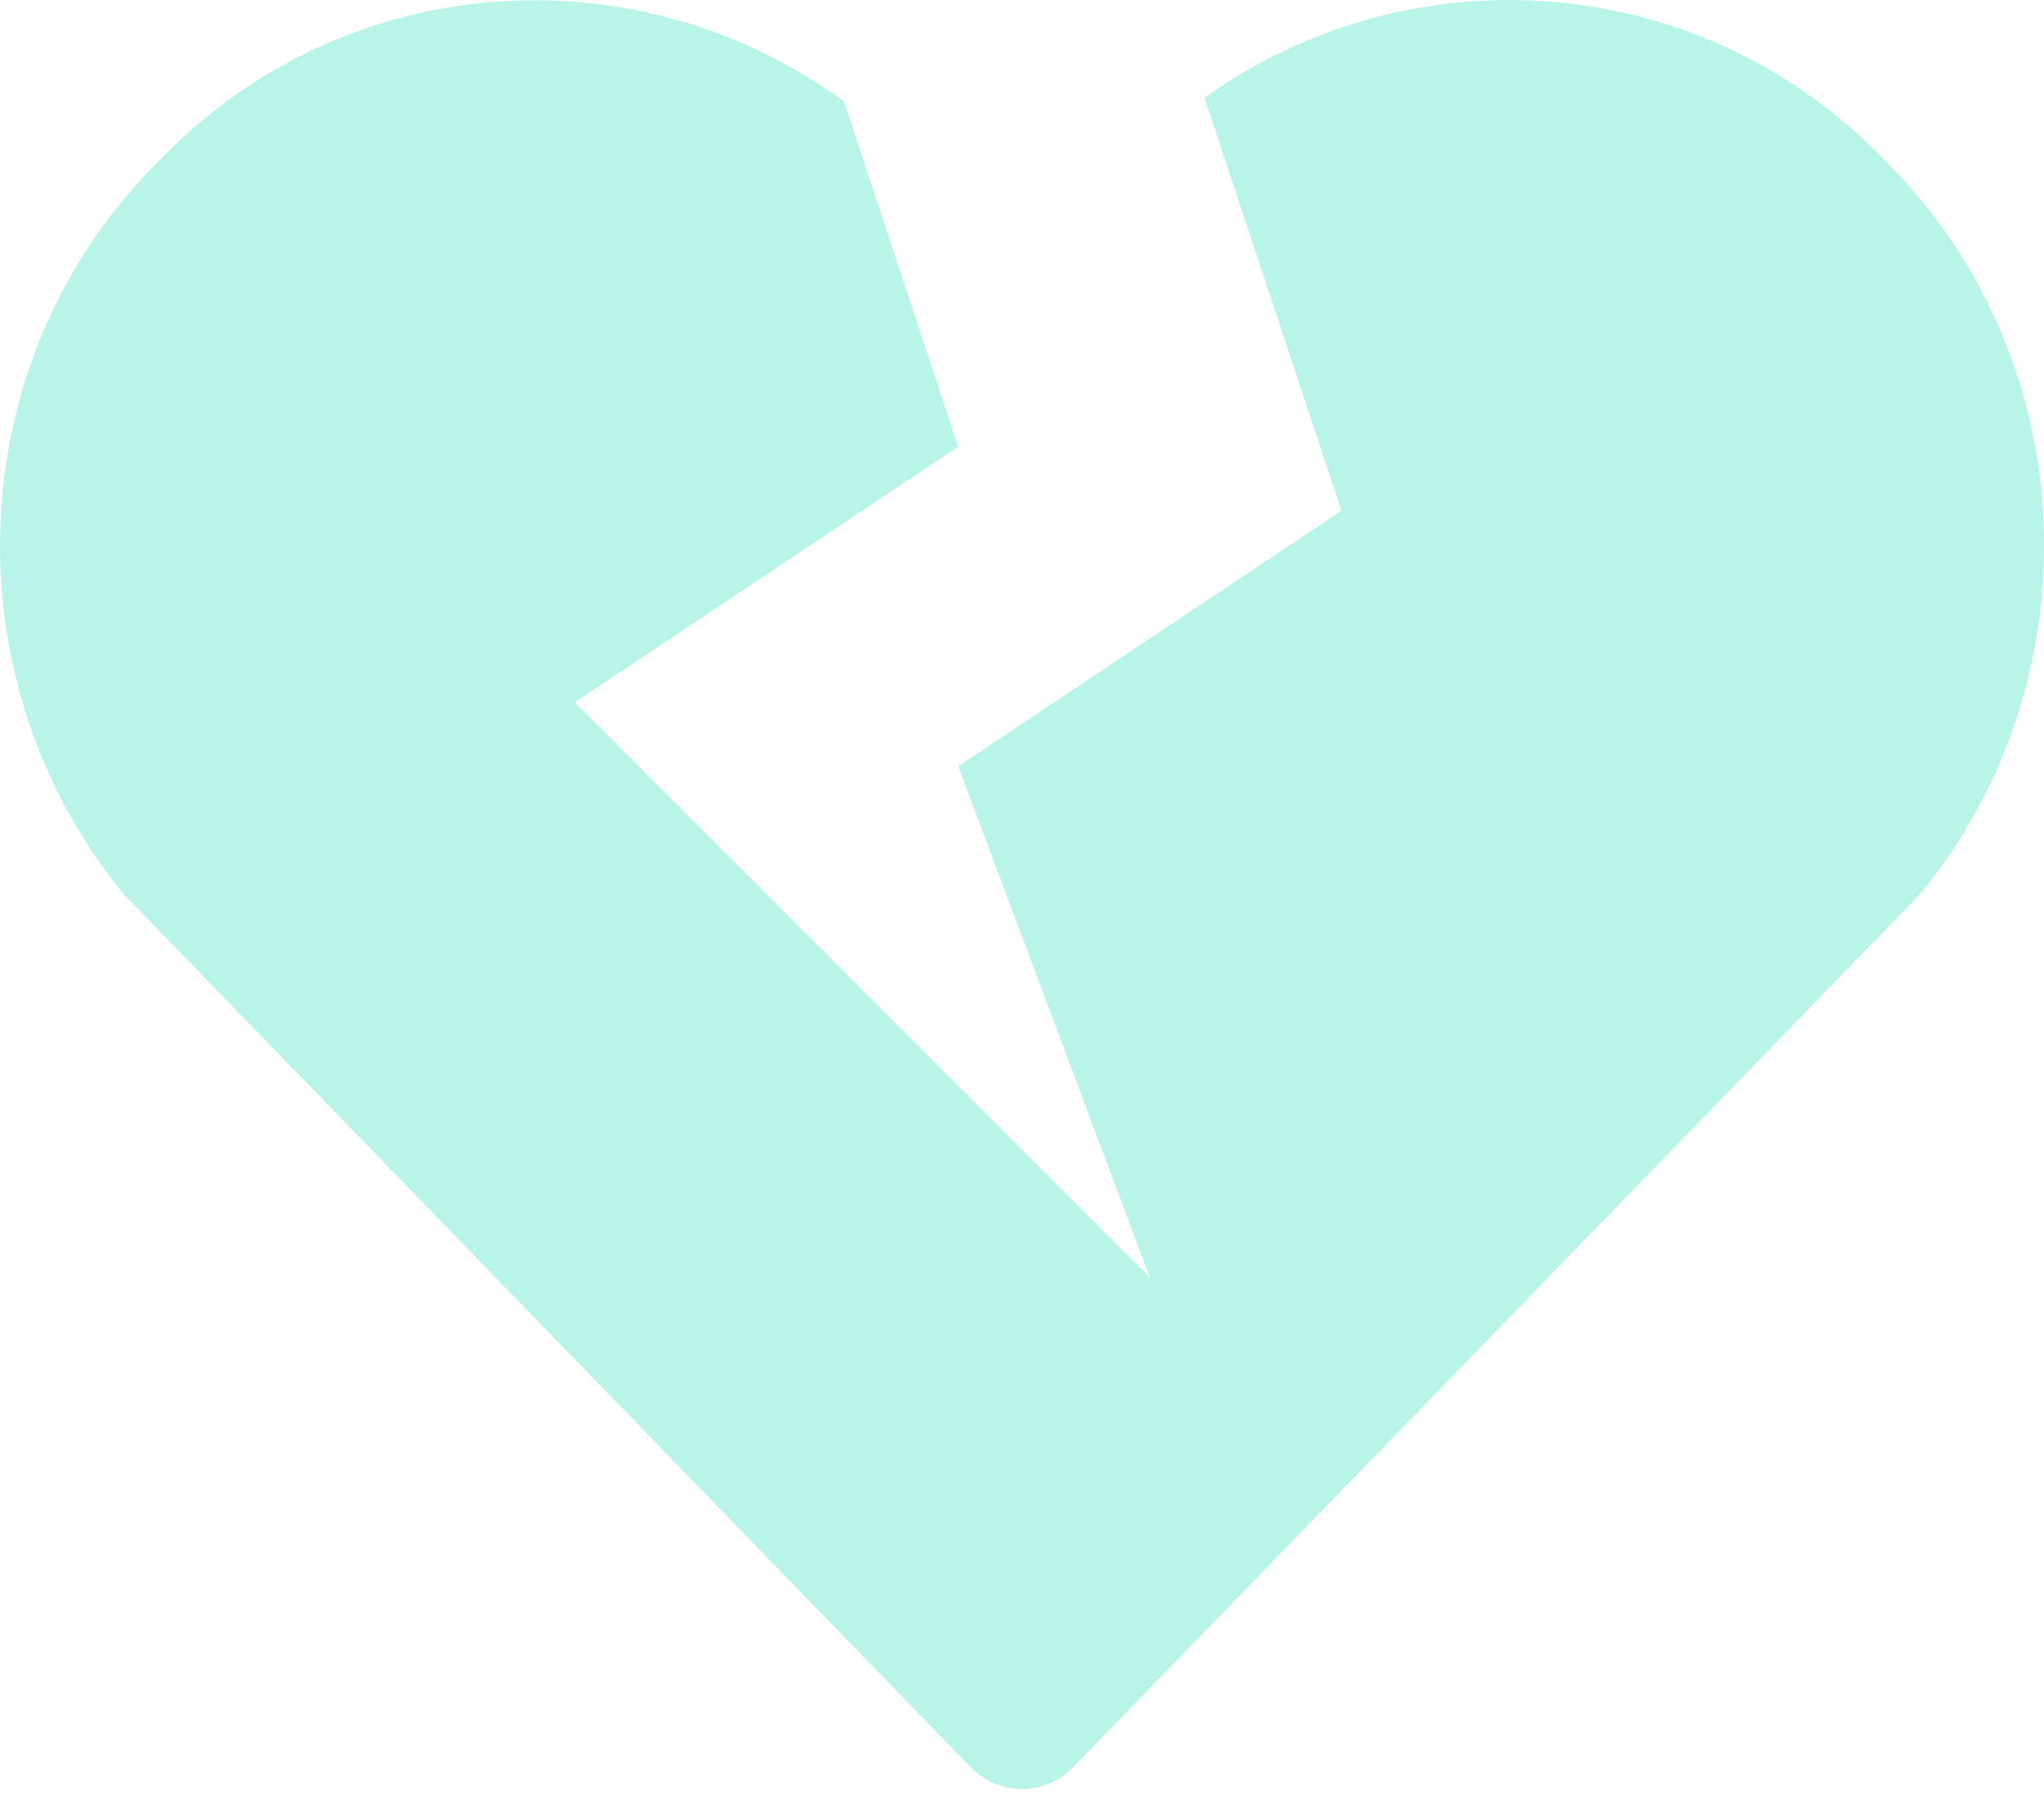 <svg width="25" height="22" viewBox="0 0 25 22" fill="none" xmlns="http://www.w3.org/2000/svg">
<path d="M23.131 2.04L23.013 1.918C20.767 -0.377 17.252 -0.606 14.732 1.196L16.407 6.245L11.72 9.37L14.063 15.62L7.032 8.588L11.72 5.463L10.323 1.24C7.799 -0.606 4.249 -0.391 1.988 1.923L1.871 2.04C-0.507 4.472 -0.61 8.344 1.514 10.937L11.871 21.611C12.217 21.967 12.779 21.967 13.126 21.611L23.487 10.932C25.611 8.344 25.509 4.472 23.131 2.04Z" fill="#B9F4E9"/>
</svg>

